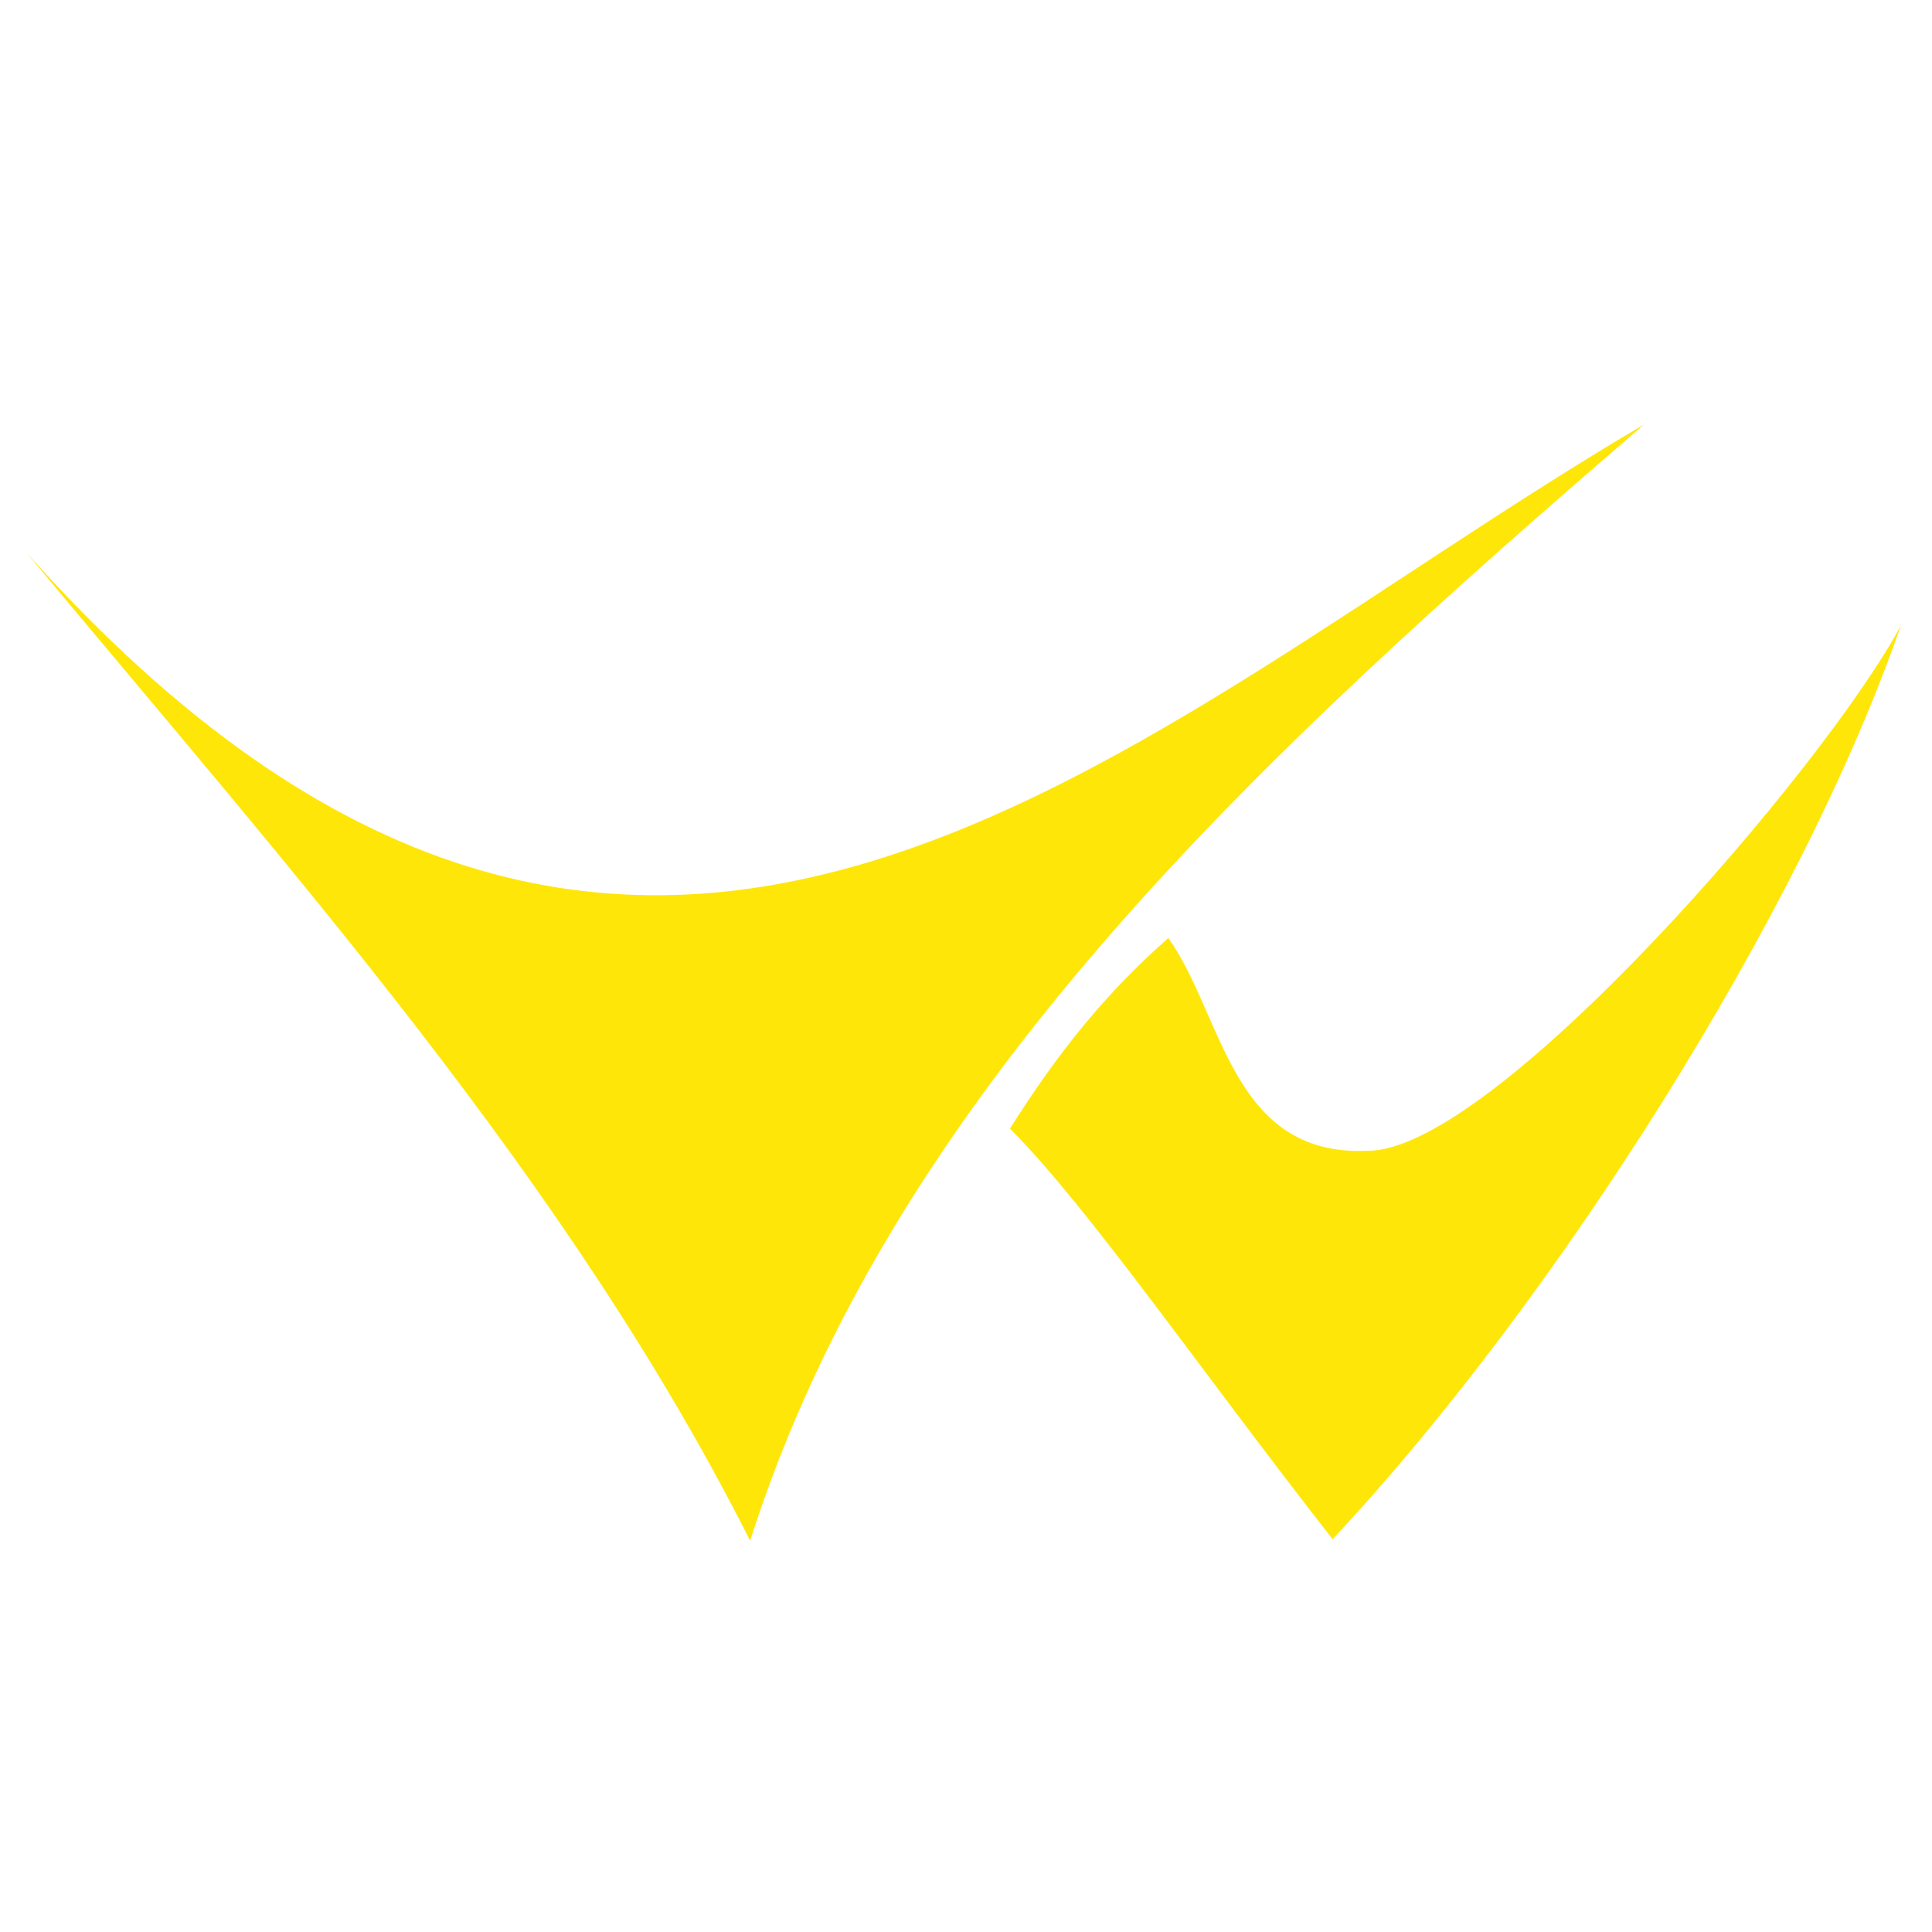 <?xml version="1.0" encoding="UTF-8" standalone="no"?>
<svg
   xmlns:dc="http://purl.org/dc/elements/1.1/"
   xmlns:cc="http://creativecommons.org/ns#"
   xmlns:rdf="http://www.w3.org/1999/02/22-rdf-syntax-ns#"
   xmlns:svg="http://www.w3.org/2000/svg"
   xmlns="http://www.w3.org/2000/svg"
   xmlns:sodipodi="http://sodipodi.sourceforge.net/DTD/sodipodi-0.dtd"
   xmlns:inkscape="http://www.inkscape.org/namespaces/inkscape"
   width="900"
   height="900"
   viewBox="0 0 843.75 843.75"
   version="1.1"
   id="svg6"
   sodipodi:docname="williamcanin_logo_oficial.svg"
   inkscape:version="0.92.2 2405546, 2018-03-11">
  <defs
     id="defs10" />
  <sodipodi:namedview
     pagecolor="#ffffff"
     bordercolor="#666666"
     borderopacity="1"
     objecttolerance="10"
     gridtolerance="10"
     guidetolerance="10"
     inkscape:pageopacity="0"
     inkscape:pageshadow="2"
     inkscape:window-width="1325"
     inkscape:window-height="708"
     id="namedview8"
     showgrid="false"
     inkscape:zoom="0.34766083"
     inkscape:cx="789.20276"
     inkscape:cy="355.19507"
     inkscape:window-x="41"
     inkscape:window-y="28"
     inkscape:window-maximized="1"
     inkscape:current-layer="svg6" />
  <path
     d="M 327.603,672.868 C 389.869,477.473 550.381,329.676 718.068,185.356 494.502,316.335 281.121,543.254 11.611,241.414 126.902,380.062 248.287,515.544 327.603,672.868 Z"
     id="path2-3"
     inkscape:connector-curvature="0"
     style="fill:#ffe609;fill-opacity:1;fill-rule:evenodd;stroke-width:4.346"
     inkscape:export-xdpi="96"
     inkscape:export-ydpi="96" />
  <path
     d="m 441.08,492.881 c 34.456,34.598 83.079,105.406 140.9,179.316 96.641,-103.145 204.618,-272.98 248.191,-399.085 -32.937,61.909 -178.239,230.32 -233.146,229.454 -59.294,2.583 -62.882,-59.479 -86.792,-92.916 -27.139,23.969 -47.755,49.296 -69.152,83.231 z"
     id="path4-6"
     inkscape:connector-curvature="0"
     style="fill:#ffe609;fill-opacity:1;fill-rule:evenodd;stroke-width:4.346"
     sodipodi:nodetypes="cccccc"
     inkscape:export-xdpi="96"
     inkscape:export-ydpi="96" />
</svg>
